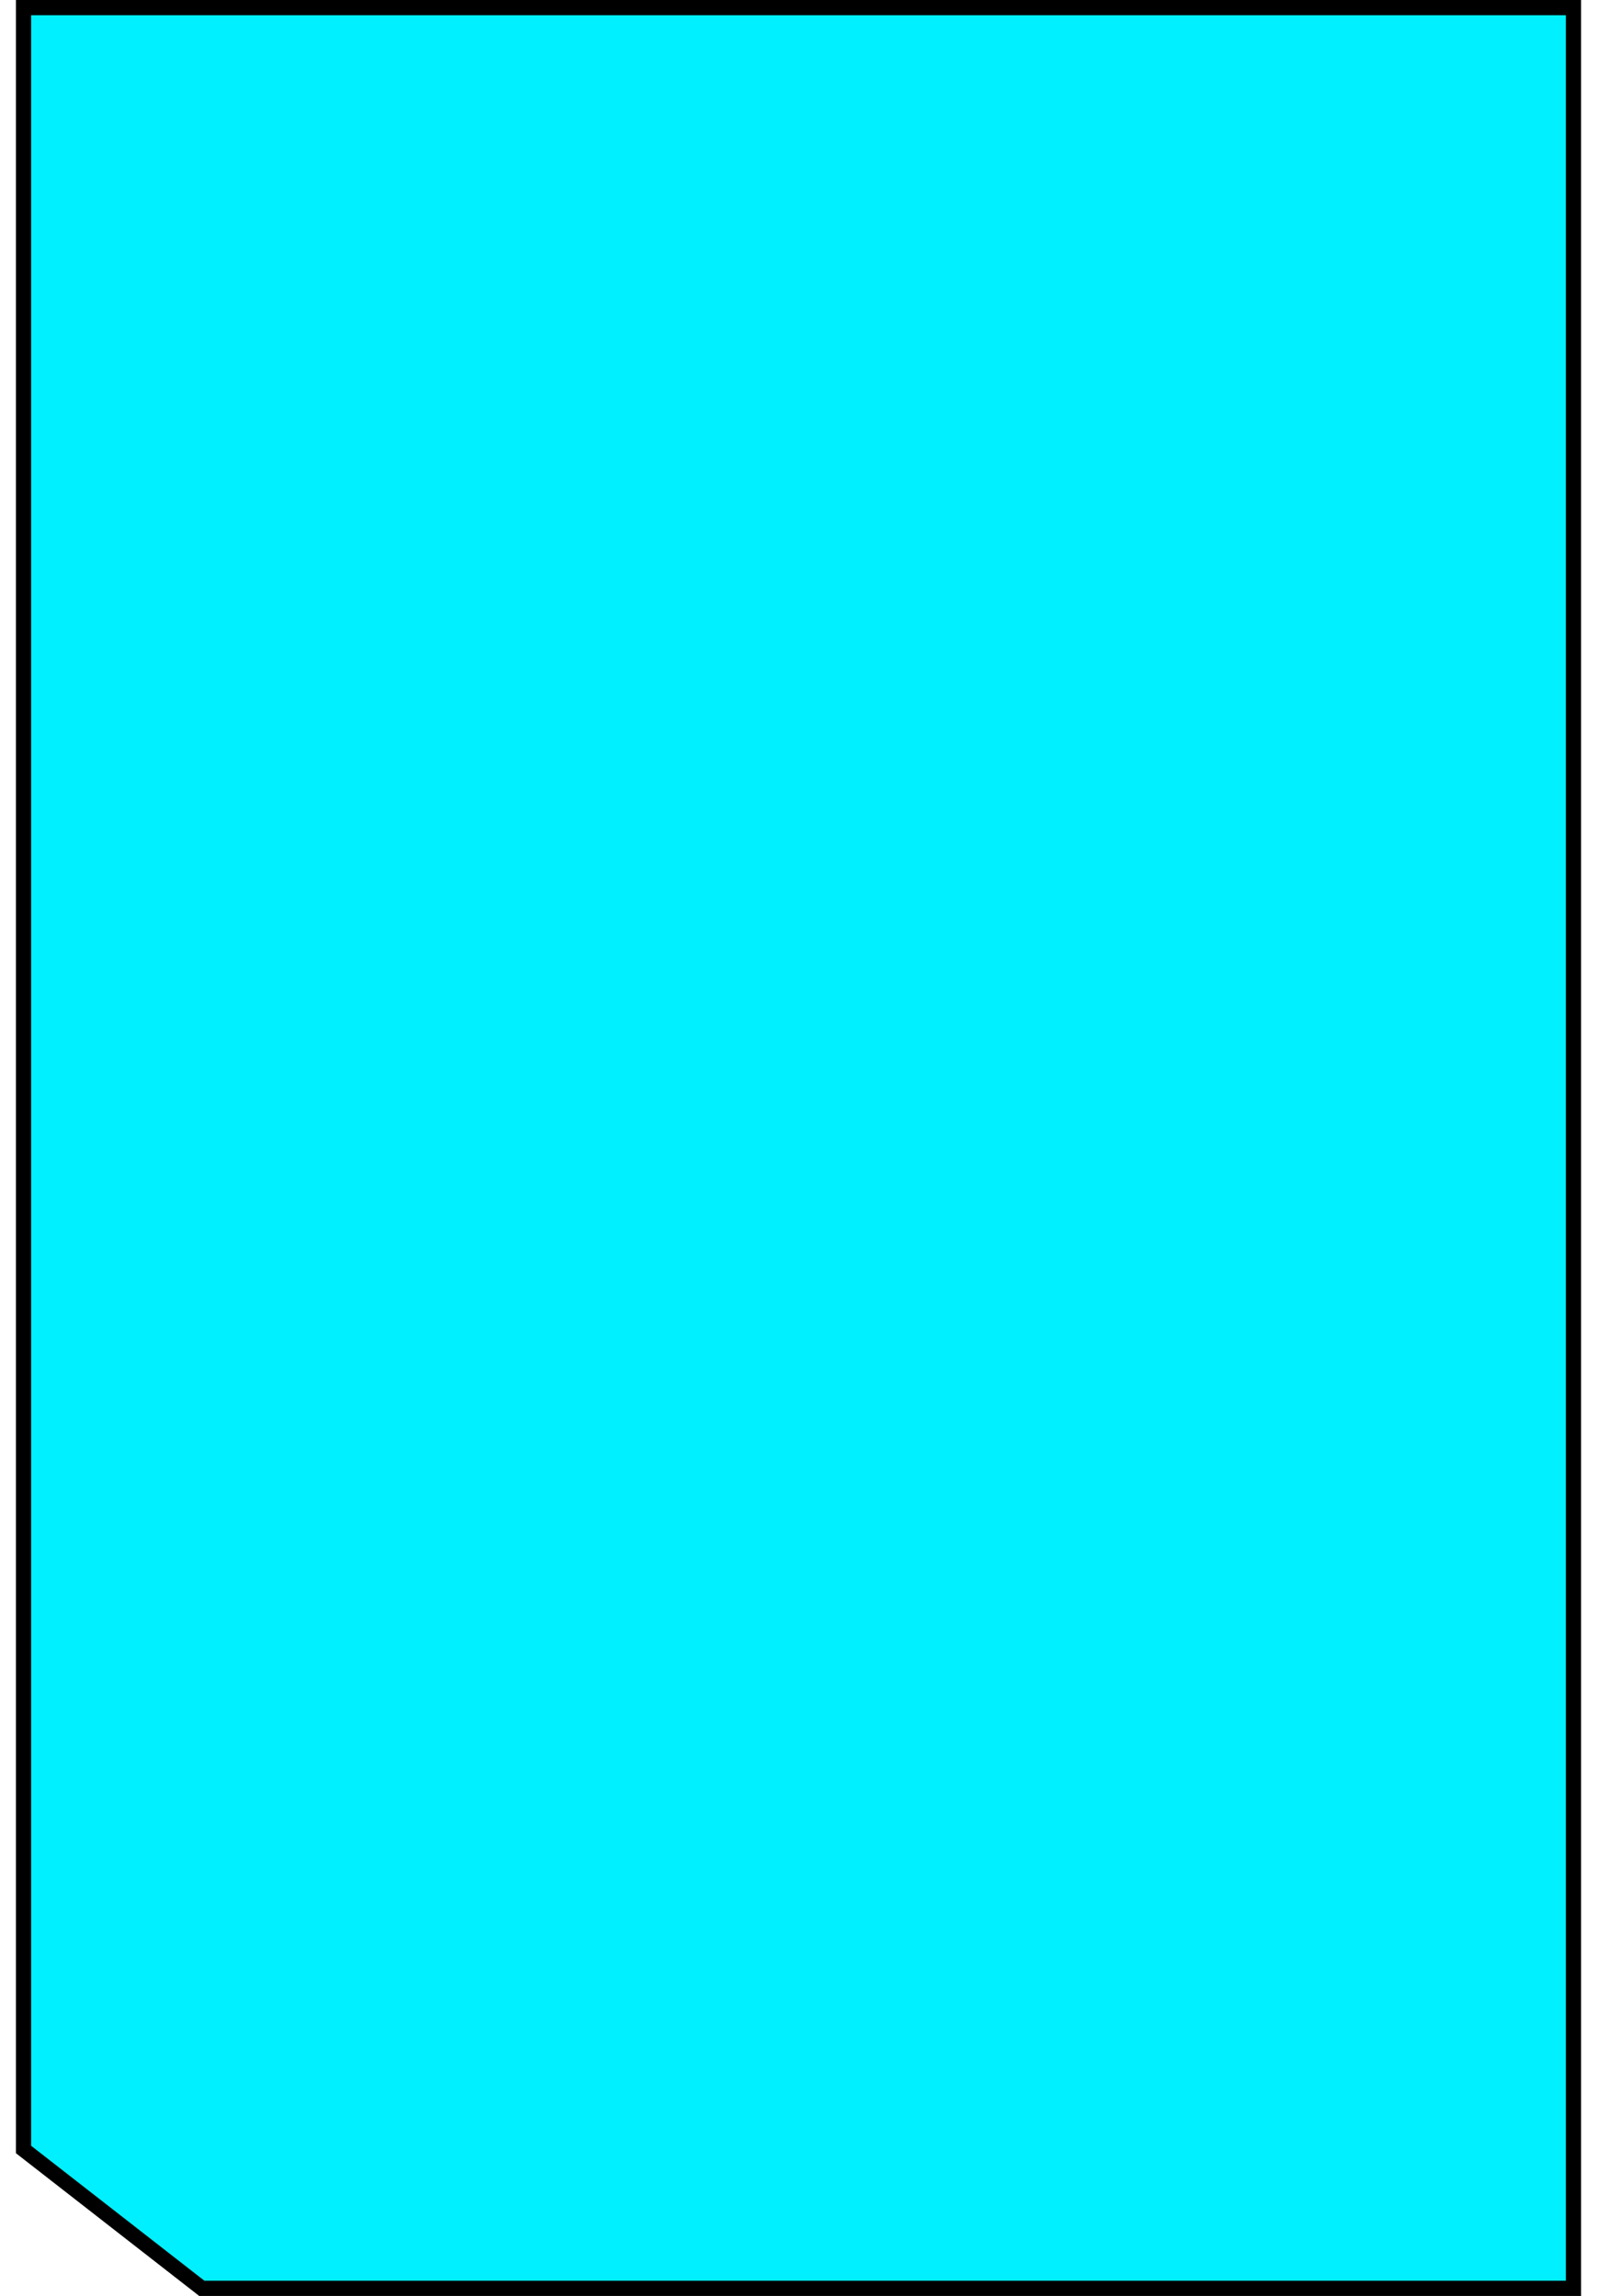 <svg width="348" height="500" viewBox="0 0 412 604" fill="none" xmlns="http://www.w3.org/2000/svg">
<path d="M48.938 602L2 565.466L2 2H410L410 602H48.938Z" fill="#00F0FF" stroke="black" stroke-width="4"/>
</svg>
